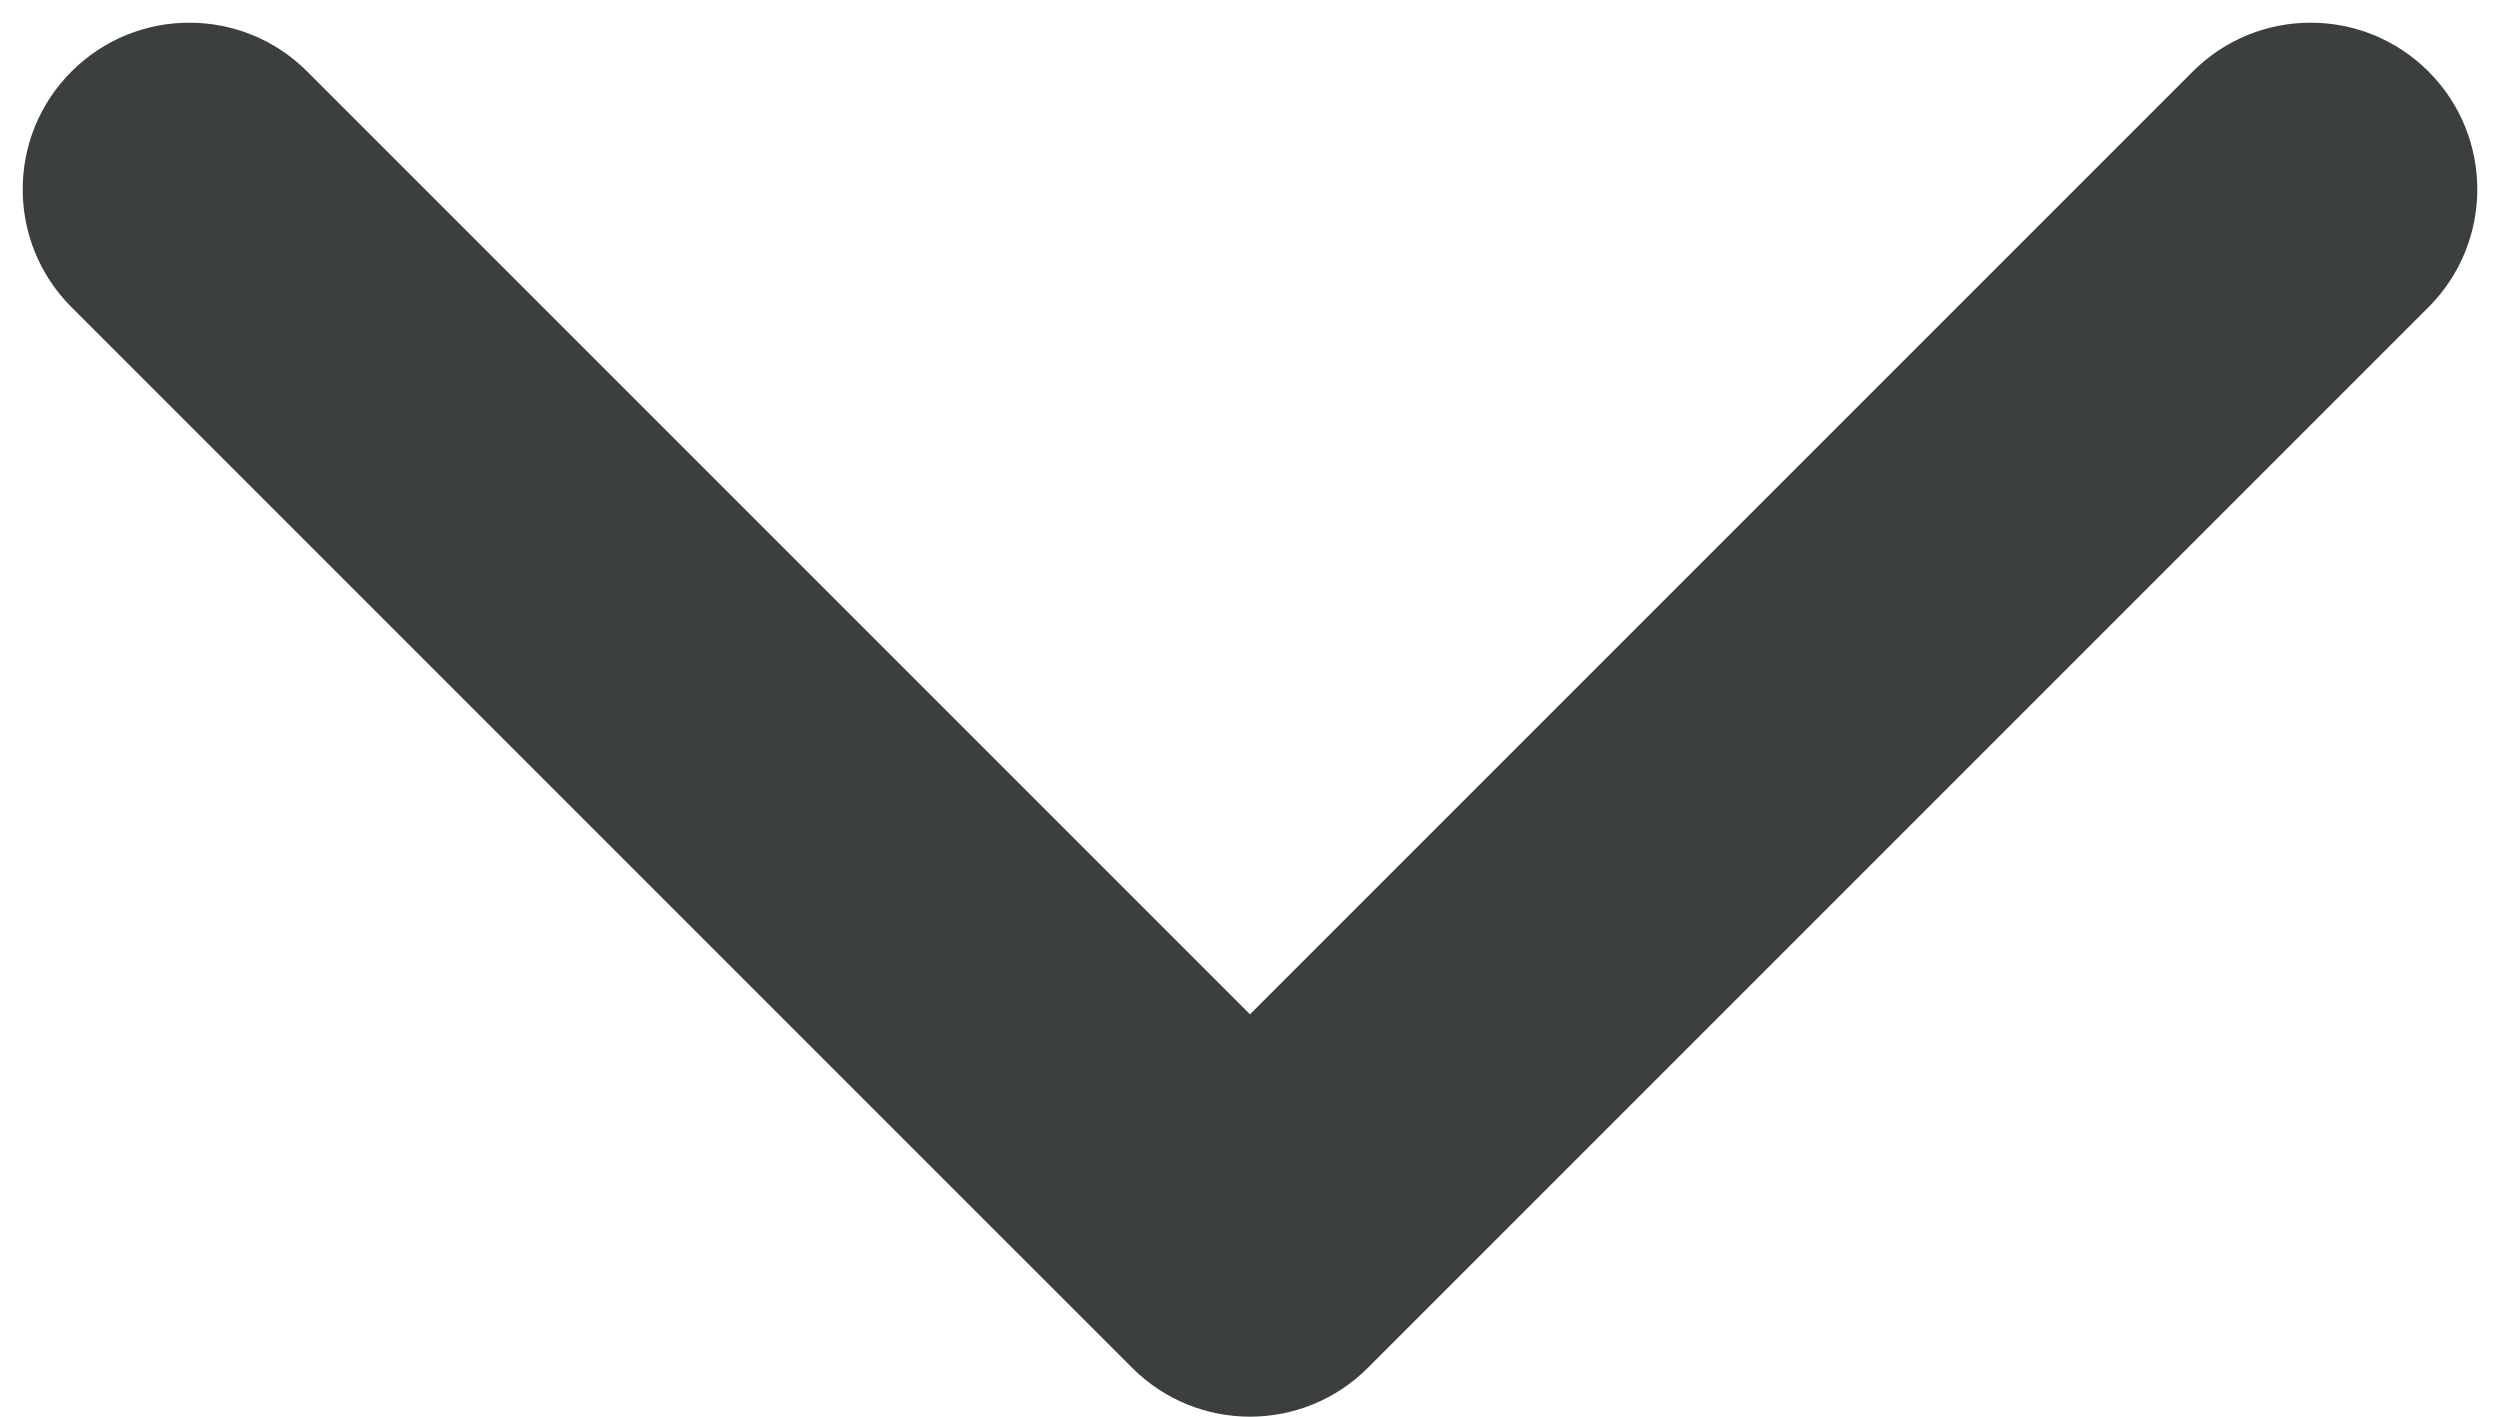 <svg width="60" height="34" viewBox="0 0 60 34" fill="none" xmlns="http://www.w3.org/2000/svg">
<path d="M27.172 32.828C28.734 34.391 31.266 34.391 32.828 32.828L58.284 7.373C59.846 5.81 59.846 3.278 58.284 1.716C56.722 0.154 54.19 0.154 52.627 1.716L30 24.343L7.373 1.716C5.81 0.154 3.278 0.154 1.716 1.716C0.154 3.278 0.154 5.81 1.716 7.373L27.172 32.828ZM26 27L26 30L34 30L34 27L26 27Z" fill="#3C403D"/>
</svg>
